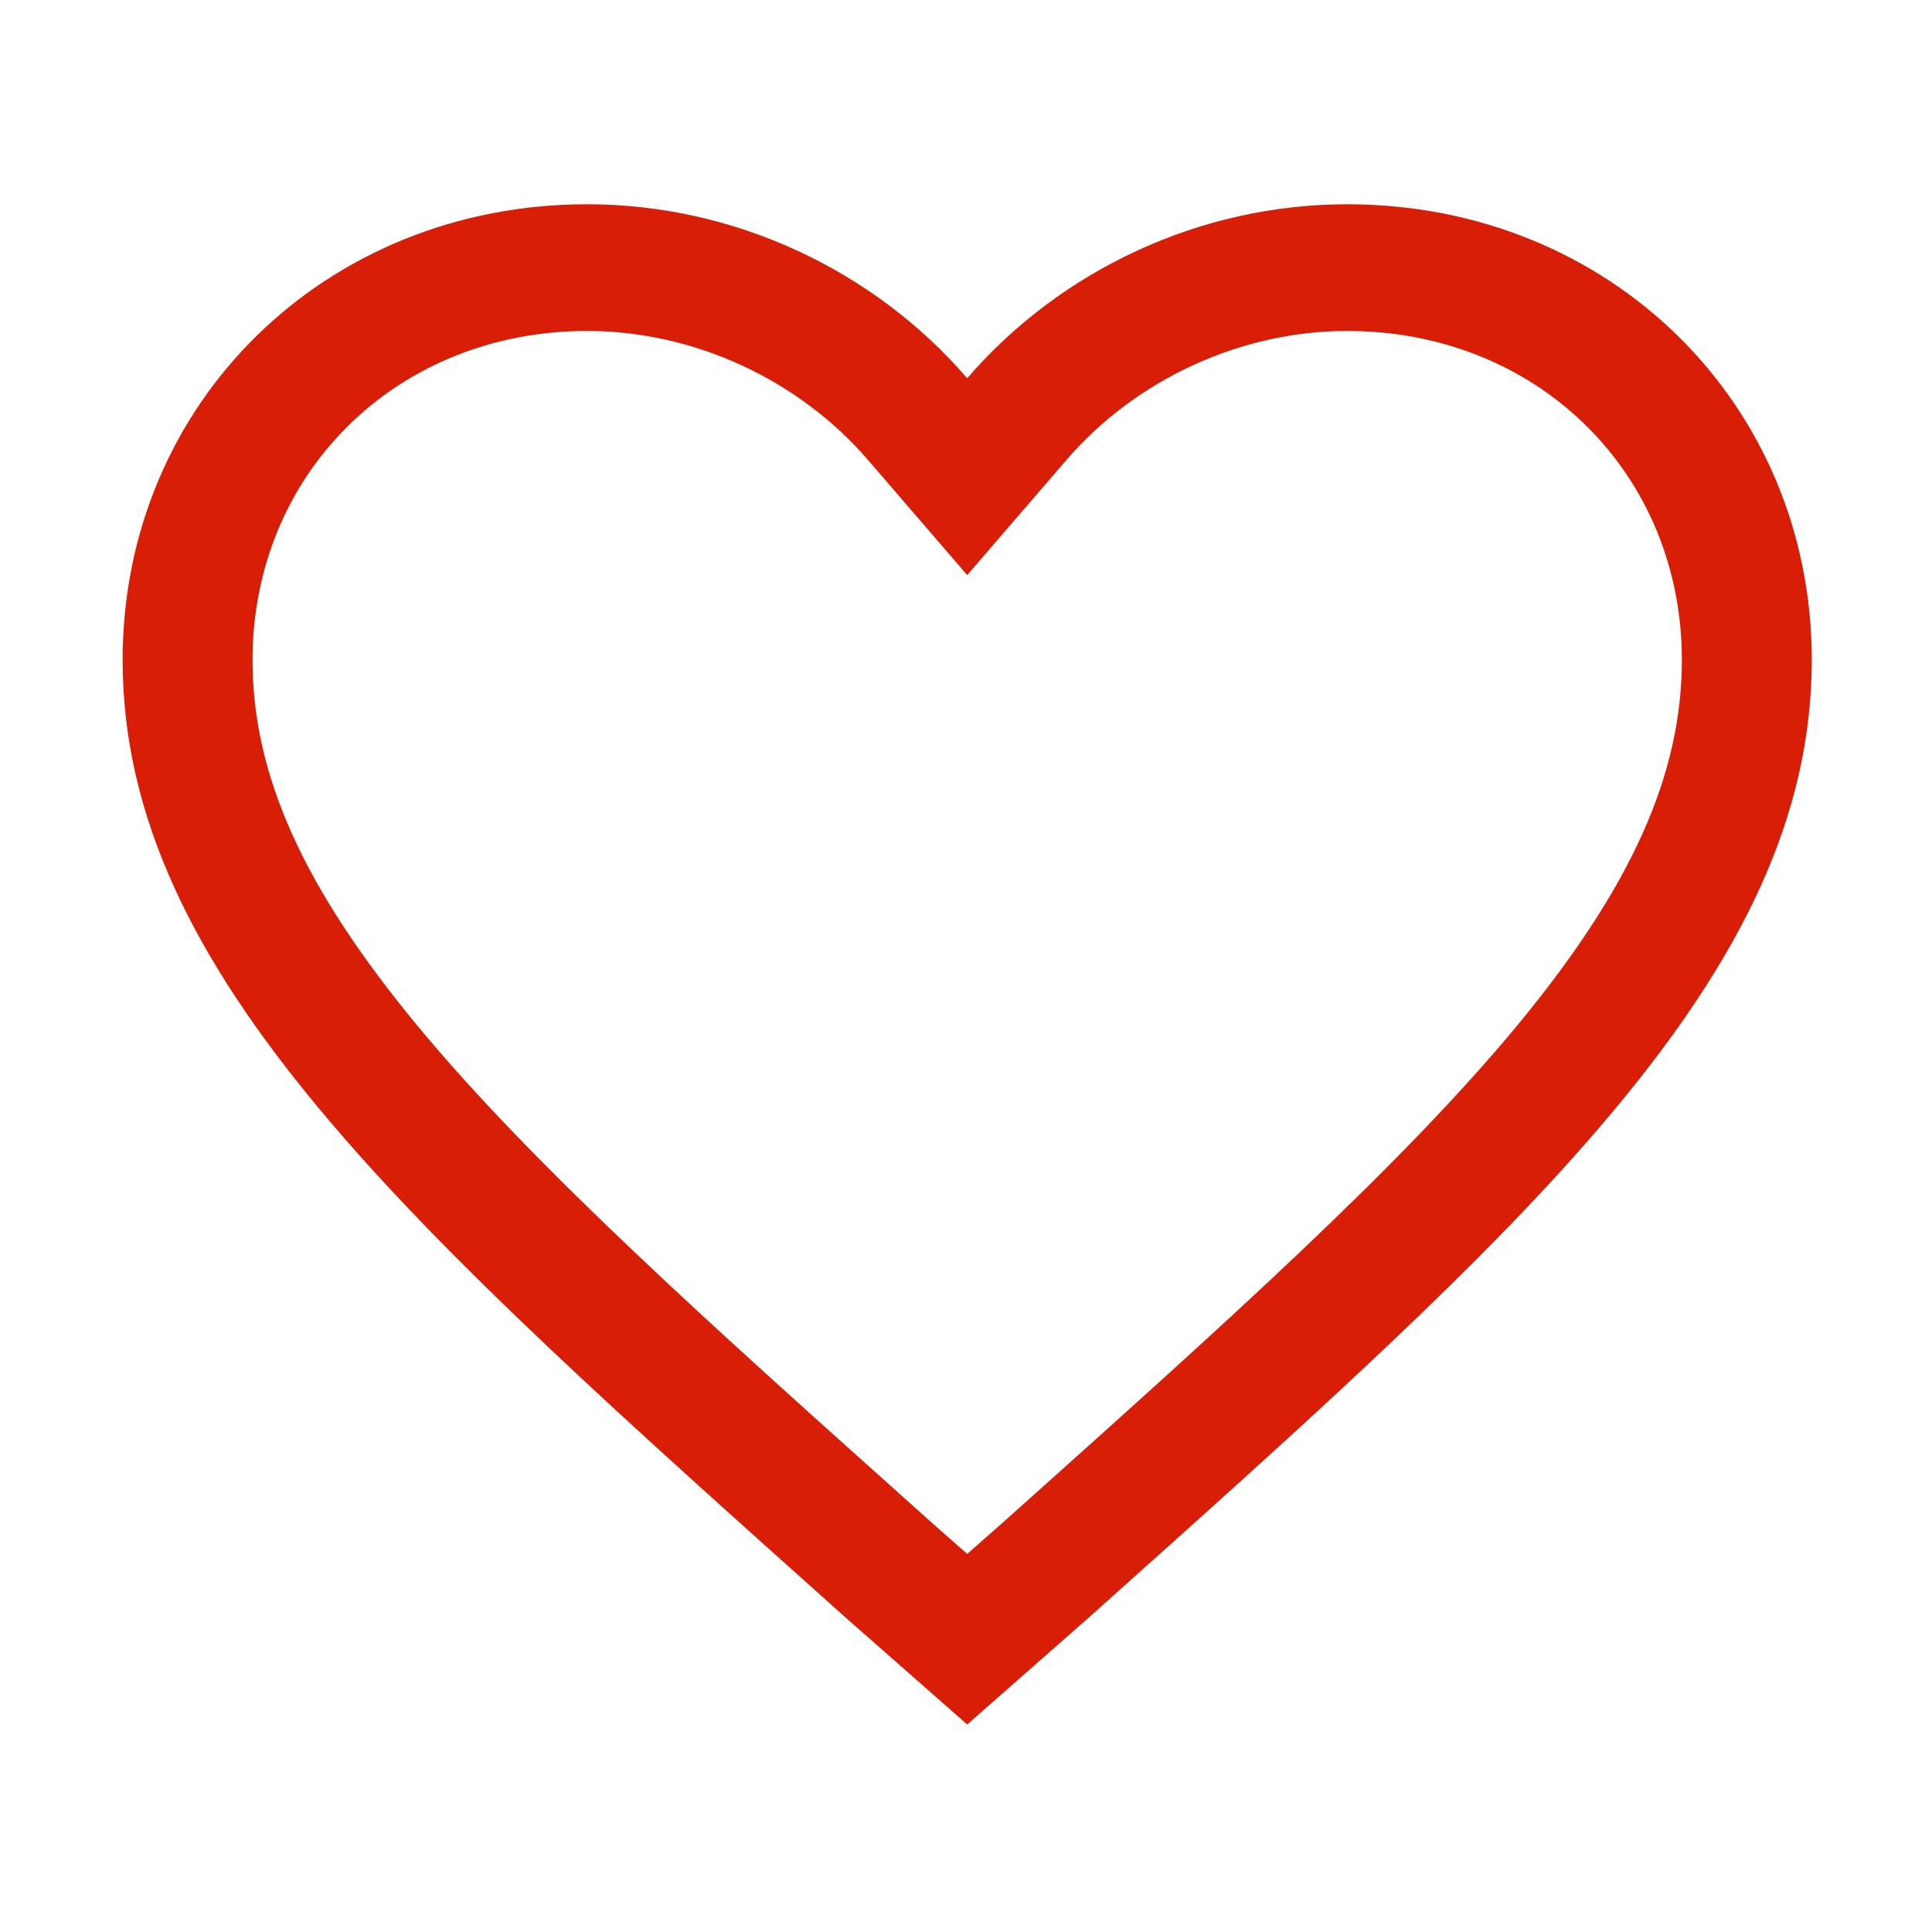 <?xml version="1.0" standalone="no"?><!DOCTYPE svg PUBLIC "-//W3C//DTD SVG 1.1//EN" "http://www.w3.org/Graphics/SVG/1.1/DTD/svg11.dtd"><svg t="1526135697049" class="icon" style="" viewBox="0 0 1024 1024" version="1.1" xmlns="http://www.w3.org/2000/svg" p-id="1126" data-spm-anchor-id="a313x.7781069.0.i3" xmlns:xlink="http://www.w3.org/1999/xlink" width="16" height="16"><defs><style type="text/css"></style></defs><path d="M714.077 108.266c-78.336 0-152.171 35.125-201.438 92.215-49.267-57.091-123.1-92.215-201.438-92.215-138.794 0-246.201 105.374-246.201 241.502 0 166.86 152.172 300.78 382.723 507.157l64.916 57.092 64.916-57.092C808.108 650.548 960.279 516.628 960.279 349.768 960.279 213.64 852.872 108.266 714.077 108.266L714.077 108.266zM540.268 799.156l-9.093 8.131-18.535 16.305-18.534-16.305-9.049-8.131c-108.544-97.112-202.225-180.979-264.212-255.972-60.152-72.851-86.993-132.501-86.993-193.417 0-47.978 18.142-92.172 51.059-124.456 32.787-32.174 77.638-49.902 126.292-49.902 56.26 0 111.867 25.53 148.763 68.284l52.676 61.113 52.678-61.113c36.895-42.754 92.5-68.284 148.76-68.284 48.655 0 93.507 17.728 126.292 49.902 32.918 32.283 51.059 76.478 51.059 124.456 0 60.915-26.841 120.565-86.992 193.417C742.449 618.177 648.767 702.044 540.268 799.156L540.268 799.156zM540.268 799.156" p-id="1127" fill="#d81e06"></path></svg>